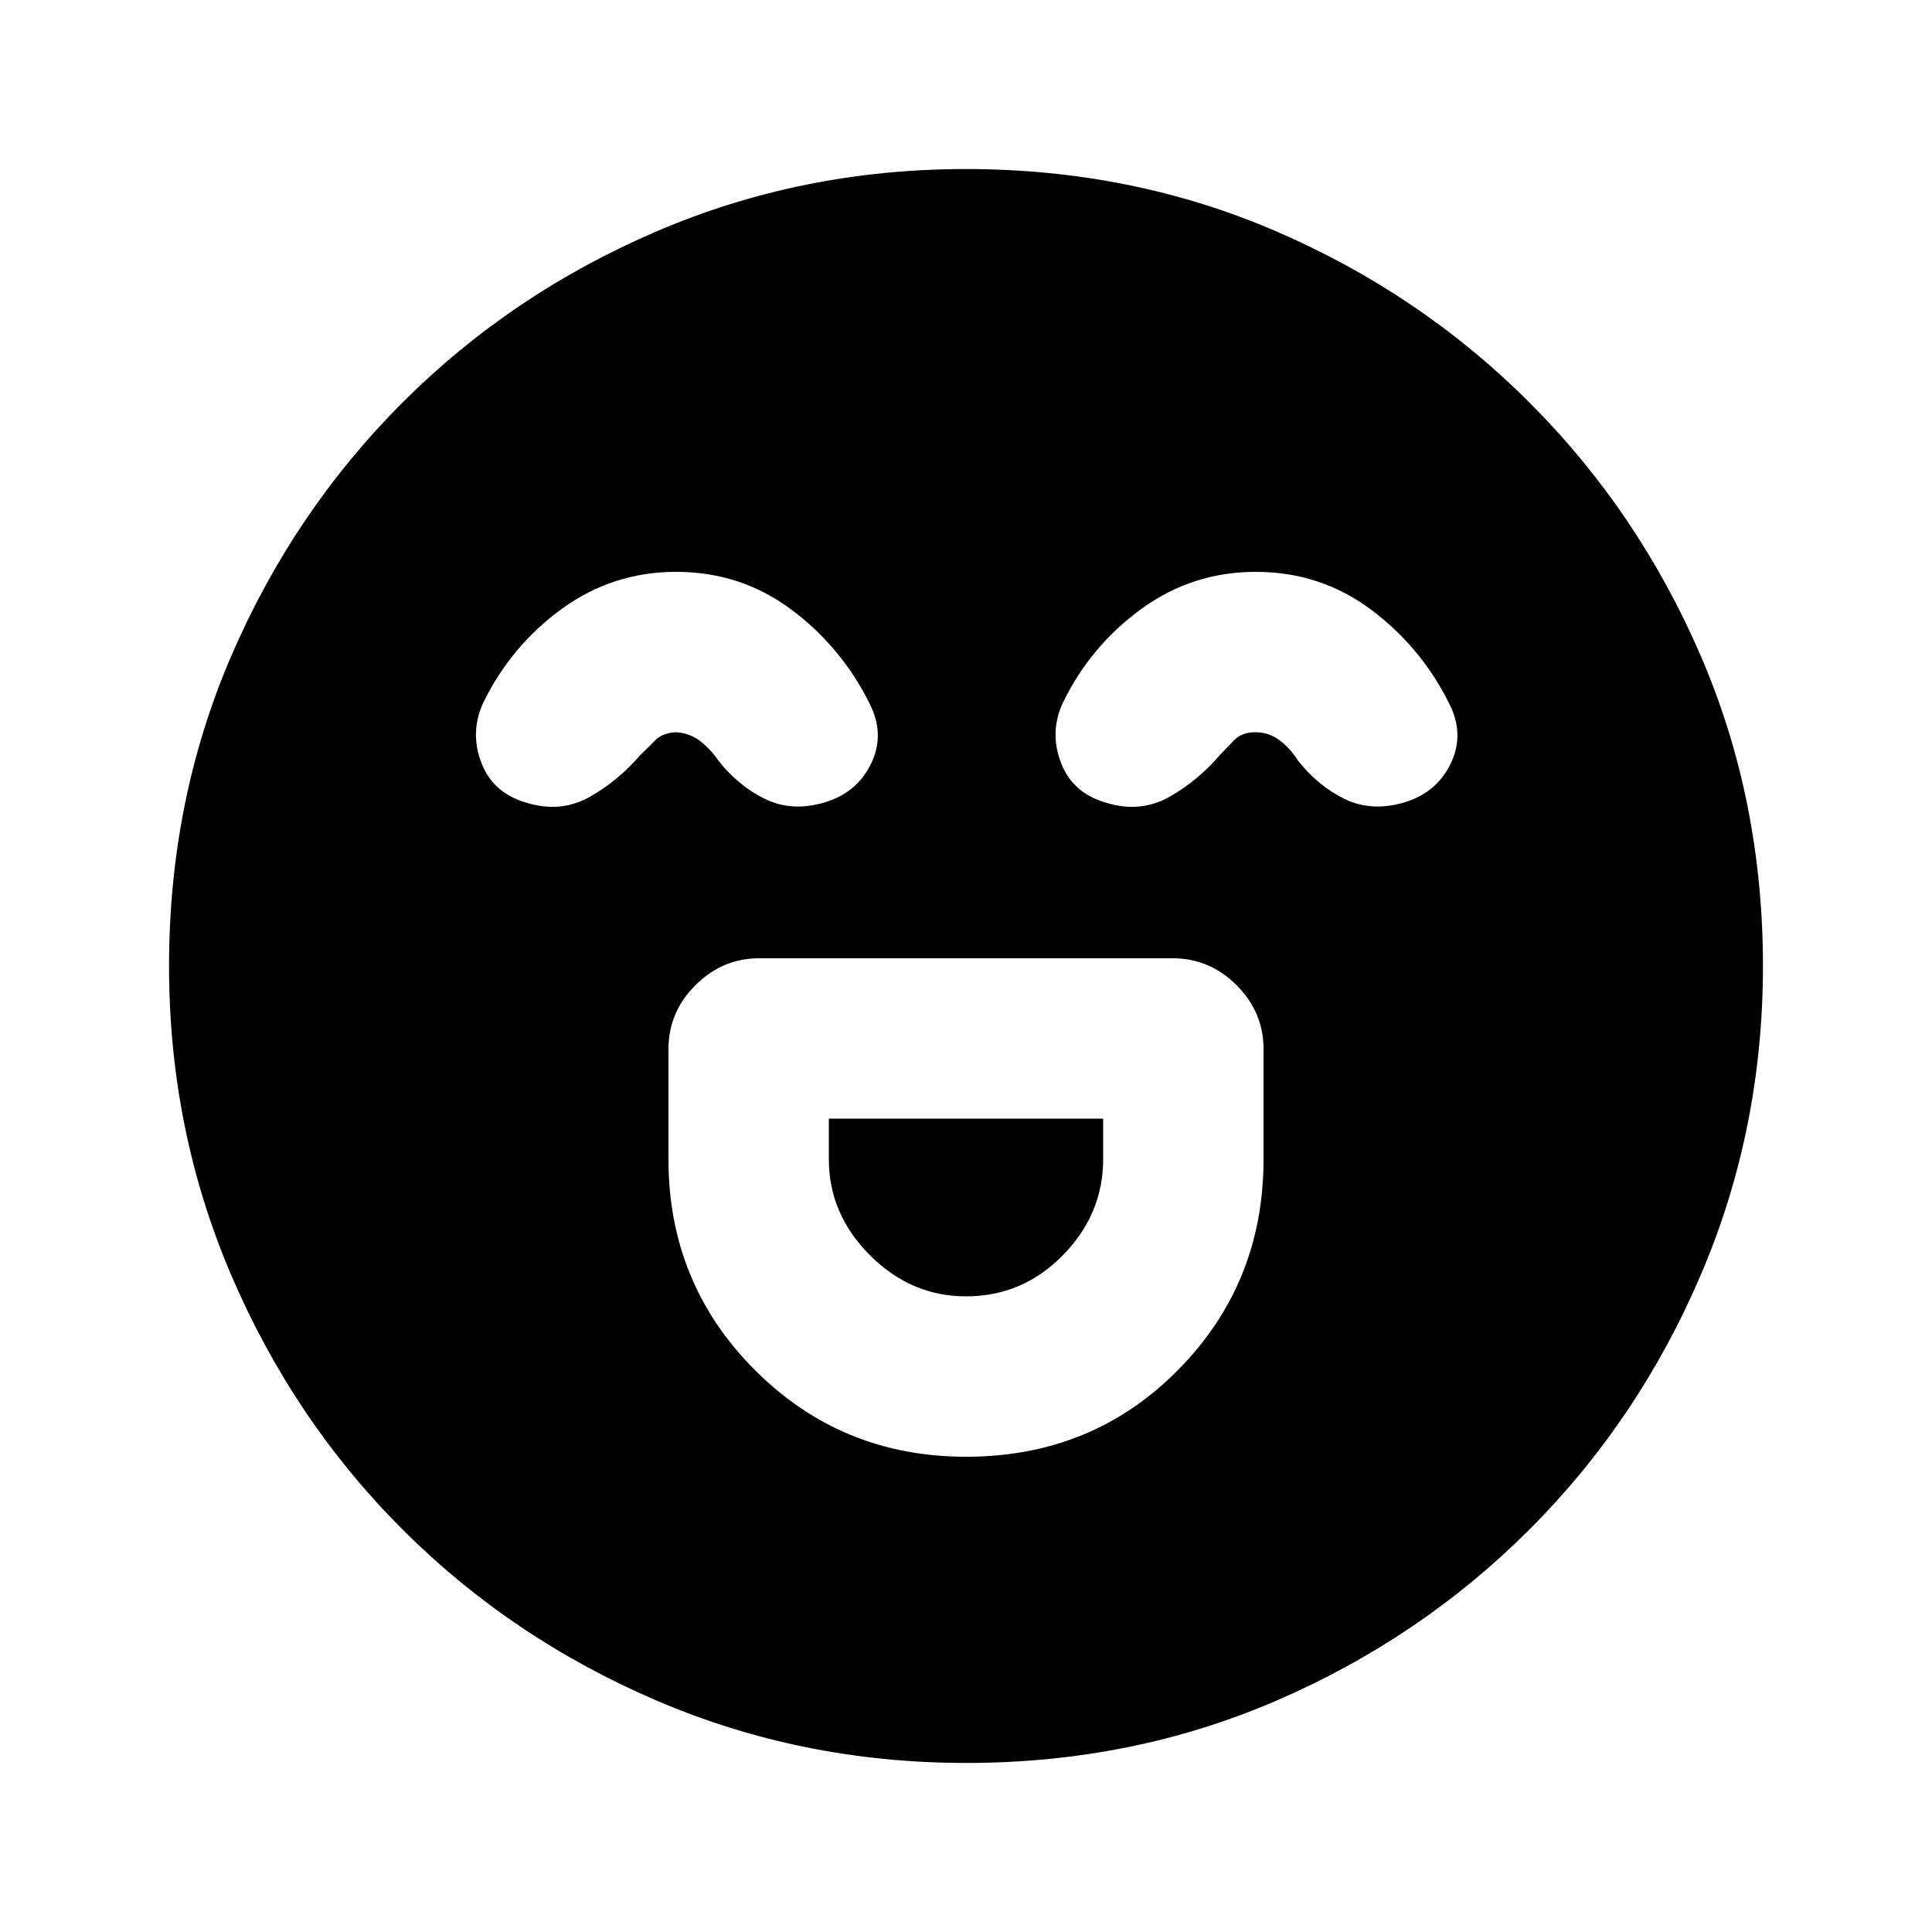 <svg xmlns="http://www.w3.org/2000/svg" height="20" viewBox="0 -960 960 960" width="20"><path d="M480-236.15q62.69 0 105.27-43.02 42.58-43.01 42.58-104.83v-54.69q0-18.37-13.4-31.76-13.39-13.4-31.76-13.4H377.31q-18.37 0-31.76 13.4-13.4 13.39-13.4 31.76V-384q0 61.82 43.02 104.83 43.01 43.02 104.83 43.02Zm0-79.7q-27.31 0-47.73-20.42-20.42-20.42-20.42-47.73v-20.15h136.3V-384q0 27.31-20.02 47.73-20.02 20.42-48.13 20.42Zm-144.04-360q-31.42 0-56.7 18.32-25.28 18.31-39.11 46.68-6.84 14.7-.88 30.08 5.96 15.38 23.57 20 16.39 4.62 30.47-3.42 14.07-8.04 24.92-20.73 3.77-3.54 7.31-7.2 3.54-3.65 10.32-4.03 6.78.38 11.96 4.34 5.18 3.96 8.95 9.5 10 12.79 23.31 19.28 13.3 6.49 29.22 1.88 16.08-4.62 23.24-18.81 7.15-14.19.31-28.89-13.83-28.79-39.15-47.89-25.32-19.11-57.74-19.11Zm288 0q-31.42 0-56.7 18.32-25.28 18.31-39.11 46.68-6.84 14.7-.88 30.08 5.96 15.38 23.57 20 16.39 4.62 30.47-3.42 14.07-8.04 24.92-20.73 3.38-3.54 7.12-7.39 3.73-3.84 10.51-3.84 6.78 0 12.15 4.15 5.38 4.15 8.76 9.69 10 12.79 23.31 19.28 13.3 6.49 29.22 1.88 16.08-4.62 23.24-18.81 7.15-14.19.31-28.89-13.83-28.79-39.15-47.89-25.32-19.11-57.74-19.11ZM480.07-84q-81.48 0-153.69-30.94t-126.34-85.05q-54.13-54.11-85.09-126.29Q84-398.46 84-479.93q0-82.48 30.94-154.19t85.05-125.84q54.11-54.13 126.29-85.09Q398.46-876 479.93-876q82.48 0 154.19 30.94t125.84 85.05q54.13 54.11 85.09 125.79Q876-562.54 876-480.07q0 81.48-30.94 153.69t-85.05 126.34q-54.11 54.13-125.79 85.09Q562.54-84 480.07-84Z"/></svg>